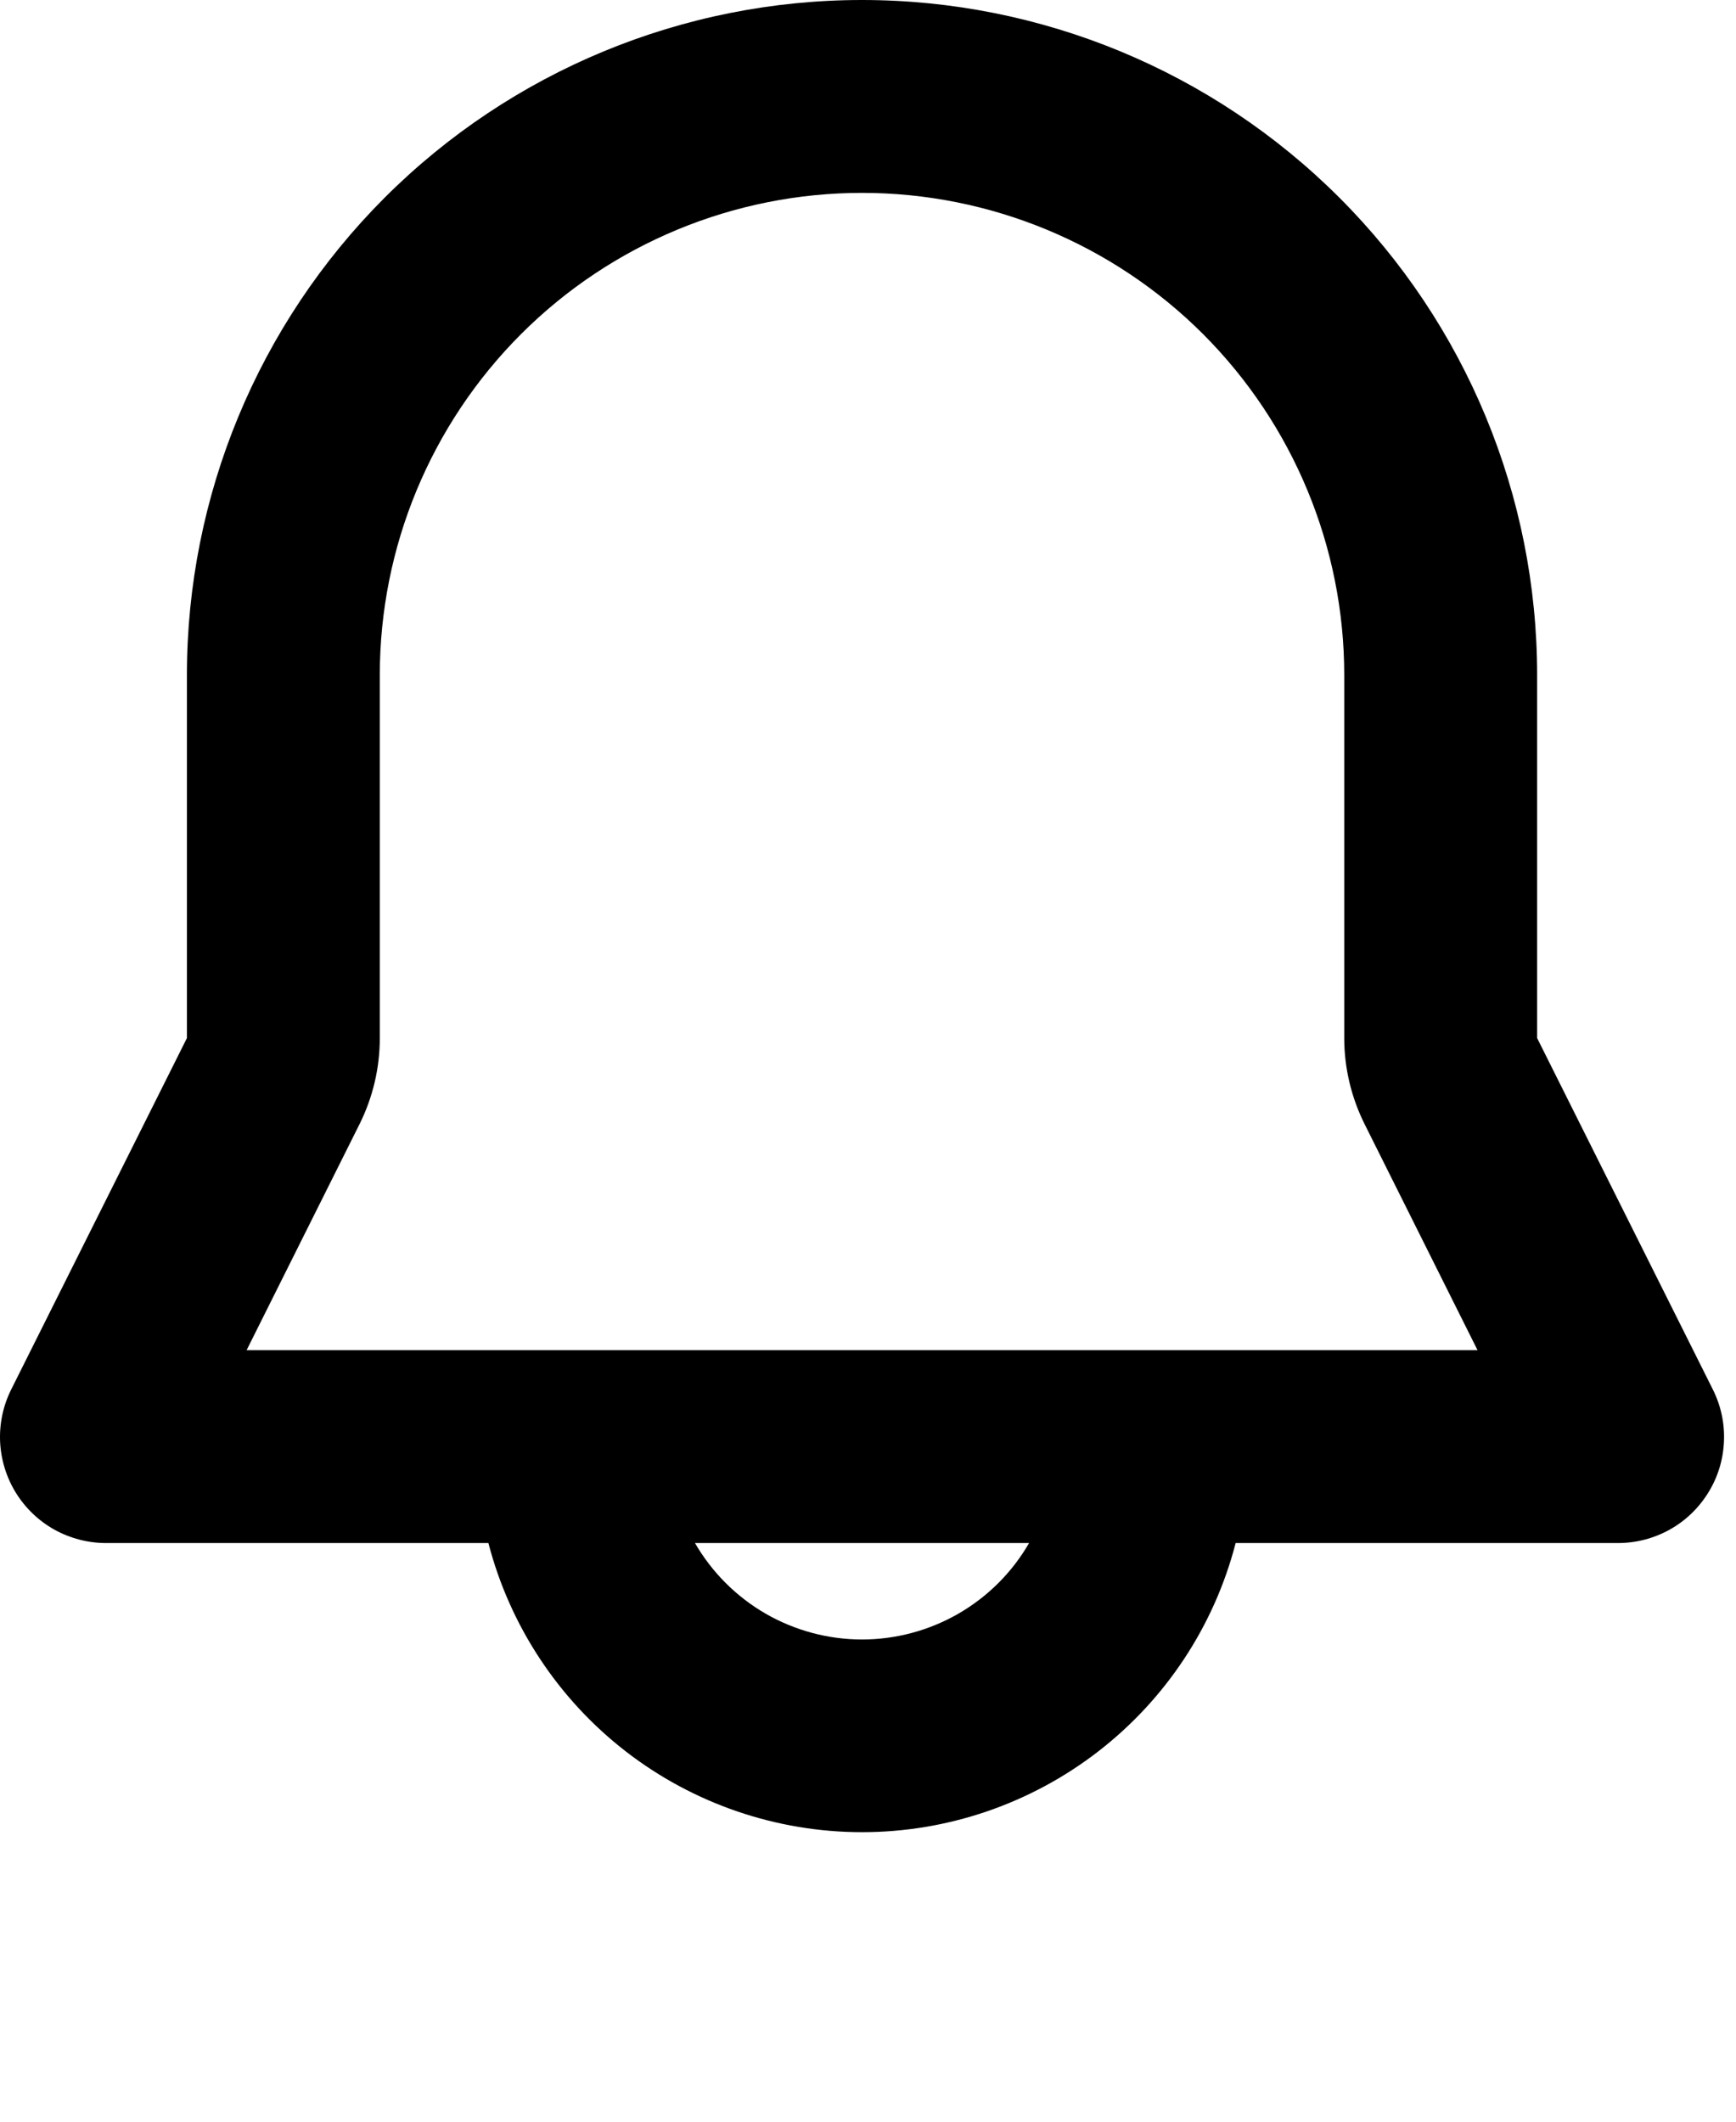 <svg width="18" height="22" viewBox="0 0 18 22" fill="none" xmlns="http://www.w3.org/2000/svg">
<path fill-rule="evenodd" clip-rule="evenodd" d="M1.938 7C1.938 5.143 2.676 3.363 3.988 2.05C5.301 0.737 7.082 0 8.938 0C10.795 0 12.575 0.737 13.888 2.05C15.201 3.363 15.938 5.143 15.938 7V10.764L17.76 14.408C17.844 14.576 17.884 14.762 17.875 14.949C17.867 15.137 17.811 15.319 17.712 15.478C17.613 15.638 17.476 15.77 17.312 15.861C17.148 15.952 16.964 16 16.776 16H12.812C12.59 16.858 12.089 17.618 11.387 18.161C10.686 18.703 9.825 18.998 8.938 18.998C8.052 18.998 7.19 18.703 6.489 18.161C5.788 17.618 5.287 16.858 5.064 16H1.1C0.913 16 0.728 15.952 0.564 15.861C0.401 15.77 0.263 15.638 0.164 15.478C0.066 15.319 0.01 15.137 0.001 14.949C-0.007 14.762 0.032 14.576 0.116 14.408L1.938 10.764V7ZM7.206 16C7.382 16.304 7.634 16.556 7.938 16.732C8.242 16.907 8.587 17 8.938 17C9.289 17 9.634 16.907 9.938 16.732C10.242 16.556 10.495 16.304 10.67 16H7.206ZM8.938 2C7.612 2 6.34 2.527 5.403 3.464C4.465 4.402 3.938 5.674 3.938 7V10.764C3.938 11.074 3.866 11.38 3.727 11.658L2.557 14H15.32L14.15 11.658C14.011 11.38 13.938 11.074 13.938 10.764V7C13.938 5.674 13.411 4.402 12.474 3.464C11.536 2.527 10.264 2 8.938 2Z" fill="black"/>
</svg>
